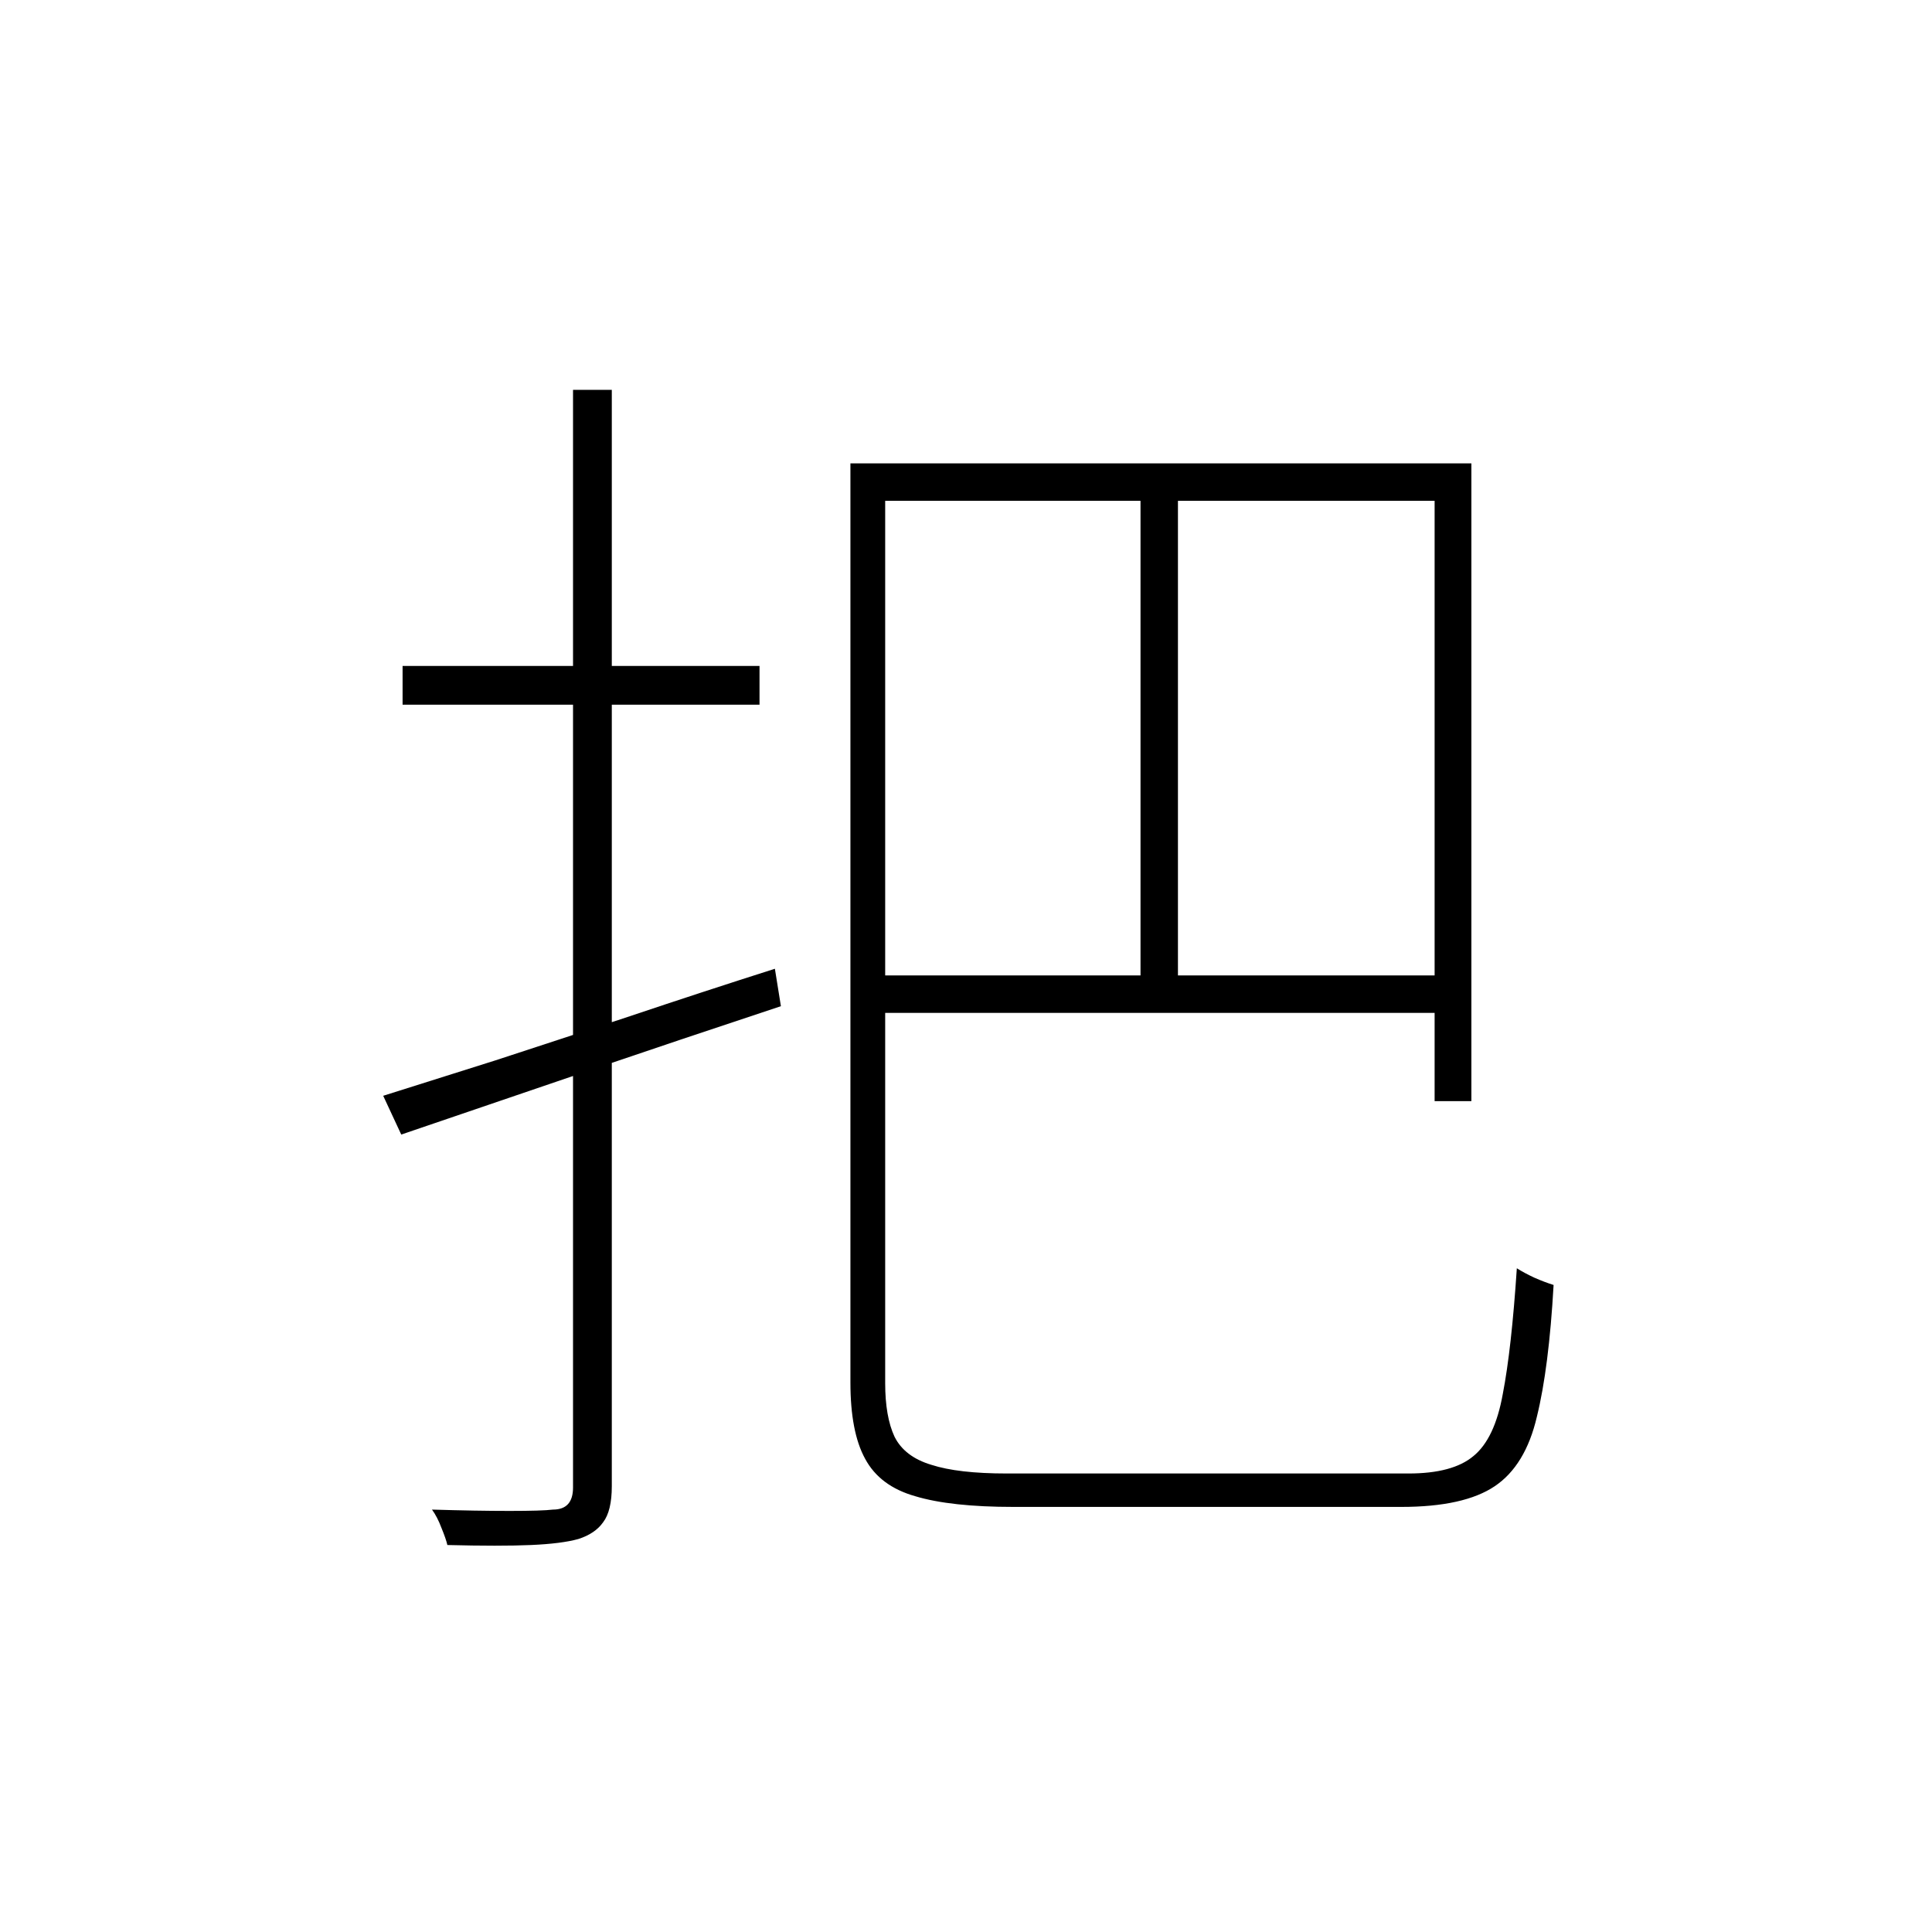 <?xml version="1.0" ?>
<svg xmlns="http://www.w3.org/2000/svg" version="1.1" width="600" height="600">
  <defs/>
  <g>
    <path stroke-width="0" fill="rgb(0, 0, 0)" opacity="1.0" d="M 264.106 143.903 C 267.704 143.903 271.303 143.903 274.901 143.903 C 274.901 239.128 274.901 334.353 274.901 429.578 C 274.901 436.498 275.869 442.035 277.807 446.187 C 279.883 450.339 283.688 453.246 289.224 454.907 C 294.76 456.706 302.578 457.606 312.681 457.606 C 315.587 457.606 321.123 457.606 329.287 457.606 C 337.452 457.606 346.724 457.606 357.103 457.606 C 367.621 457.606 378.208 457.606 388.864 457.606 C 399.519 457.606 409.207 457.606 417.925 457.606 C 426.782 457.606 433.286 457.606 437.438 457.606 C 446.571 457.606 453.283 455.806 457.573 452.208 C 462.002 448.609 465.046 442.173 466.707 432.9 C 468.506 423.626 469.959 410.616 471.066 393.869 C 472.588 394.837 474.387 395.806 476.463 396.775 C 478.677 397.744 480.684 398.505 482.483 399.059 C 481.514 416.221 479.785 429.855 477.294 439.958 C 474.941 450.062 470.582 457.26 464.216 461.55 C 457.85 465.841 448.163 467.986 435.154 467.986 C 433.217 467.986 428.166 467.986 420.001 467.986 C 411.974 467.986 402.426 467.986 391.354 467.986 C 380.422 467.986 369.351 467.986 358.141 467.986 C 347.07 467.986 337.521 467.986 329.495 467.986 C 321.468 467.986 316.556 467.986 314.757 467.986 C 301.748 467.986 291.576 466.879 284.242 464.664 C 276.907 462.588 271.718 458.713 268.673 453.038 C 265.629 447.502 264.106 439.612 264.106 429.37 C 264.106 334.215 264.106 239.059 264.106 143.903M 270.542 143.903 C 332.678 143.903 394.814 143.903 456.95 143.903 C 456.95 209.924 456.95 275.945 456.95 341.965 C 453.145 341.965 449.339 341.965 445.533 341.965 C 445.533 279.82 445.533 217.675 445.533 155.529 C 387.203 155.529 328.872 155.529 270.542 155.529 C 270.542 151.654 270.542 147.779 270.542 143.903M 270.126 302.934 C 331.086 302.934 392.046 302.934 453.006 302.934 C 453.006 306.81 453.006 310.685 453.006 314.561 C 392.046 314.561 331.086 314.561 270.126 314.561 C 270.126 310.685 270.126 306.81 270.126 302.934M 354.197 146.187 C 358.072 146.187 361.947 146.187 365.822 146.187 C 365.822 200.166 365.822 254.145 365.822 308.125 C 361.947 308.125 358.072 308.125 354.197 308.125 C 354.197 254.145 354.197 200.166 354.197 146.187M 119.006 340.305 C 129.109 337.121 140.733 333.453 153.88 329.301 C 167.027 325.01 180.935 320.443 195.604 315.599 C 210.412 310.616 225.427 305.702 240.65 300.858 C 241.272 304.734 241.895 308.609 242.518 312.484 C 221.621 319.405 200.794 326.394 180.035 333.453 C 159.277 340.512 140.802 346.81 124.611 352.346 C 122.743 348.332 120.875 344.318 119.006 340.305M 125.026 206.81 C 161.976 206.81 198.926 206.81 235.875 206.81 C 235.875 210.824 235.875 214.837 235.875 218.851 C 198.926 218.851 161.976 218.851 125.026 218.851 C 125.026 214.837 125.026 210.824 125.026 206.81M 177.96 121.066 C 181.973 121.066 185.986 121.066 190 121.066 C 190 234.561 190 348.055 190 461.55 C 190 466.671 189.1 470.408 187.301 472.761 C 185.64 475.114 183.08 476.844 179.62 477.952 C 176.161 478.92 171.248 479.543 164.882 479.82 C 158.516 480.097 149.867 480.097 138.934 479.82 C 138.657 478.574 138.035 476.775 137.066 474.422 C 136.236 472.208 135.267 470.339 134.16 468.817 C 143.432 469.093 151.458 469.232 158.239 469.232 C 165.021 469.232 169.518 469.093 171.732 468.817 C 175.884 468.817 177.96 466.533 177.96 461.965 C 177.96 348.332 177.96 234.699 177.96 121.066"/>
  </g>
</svg>
